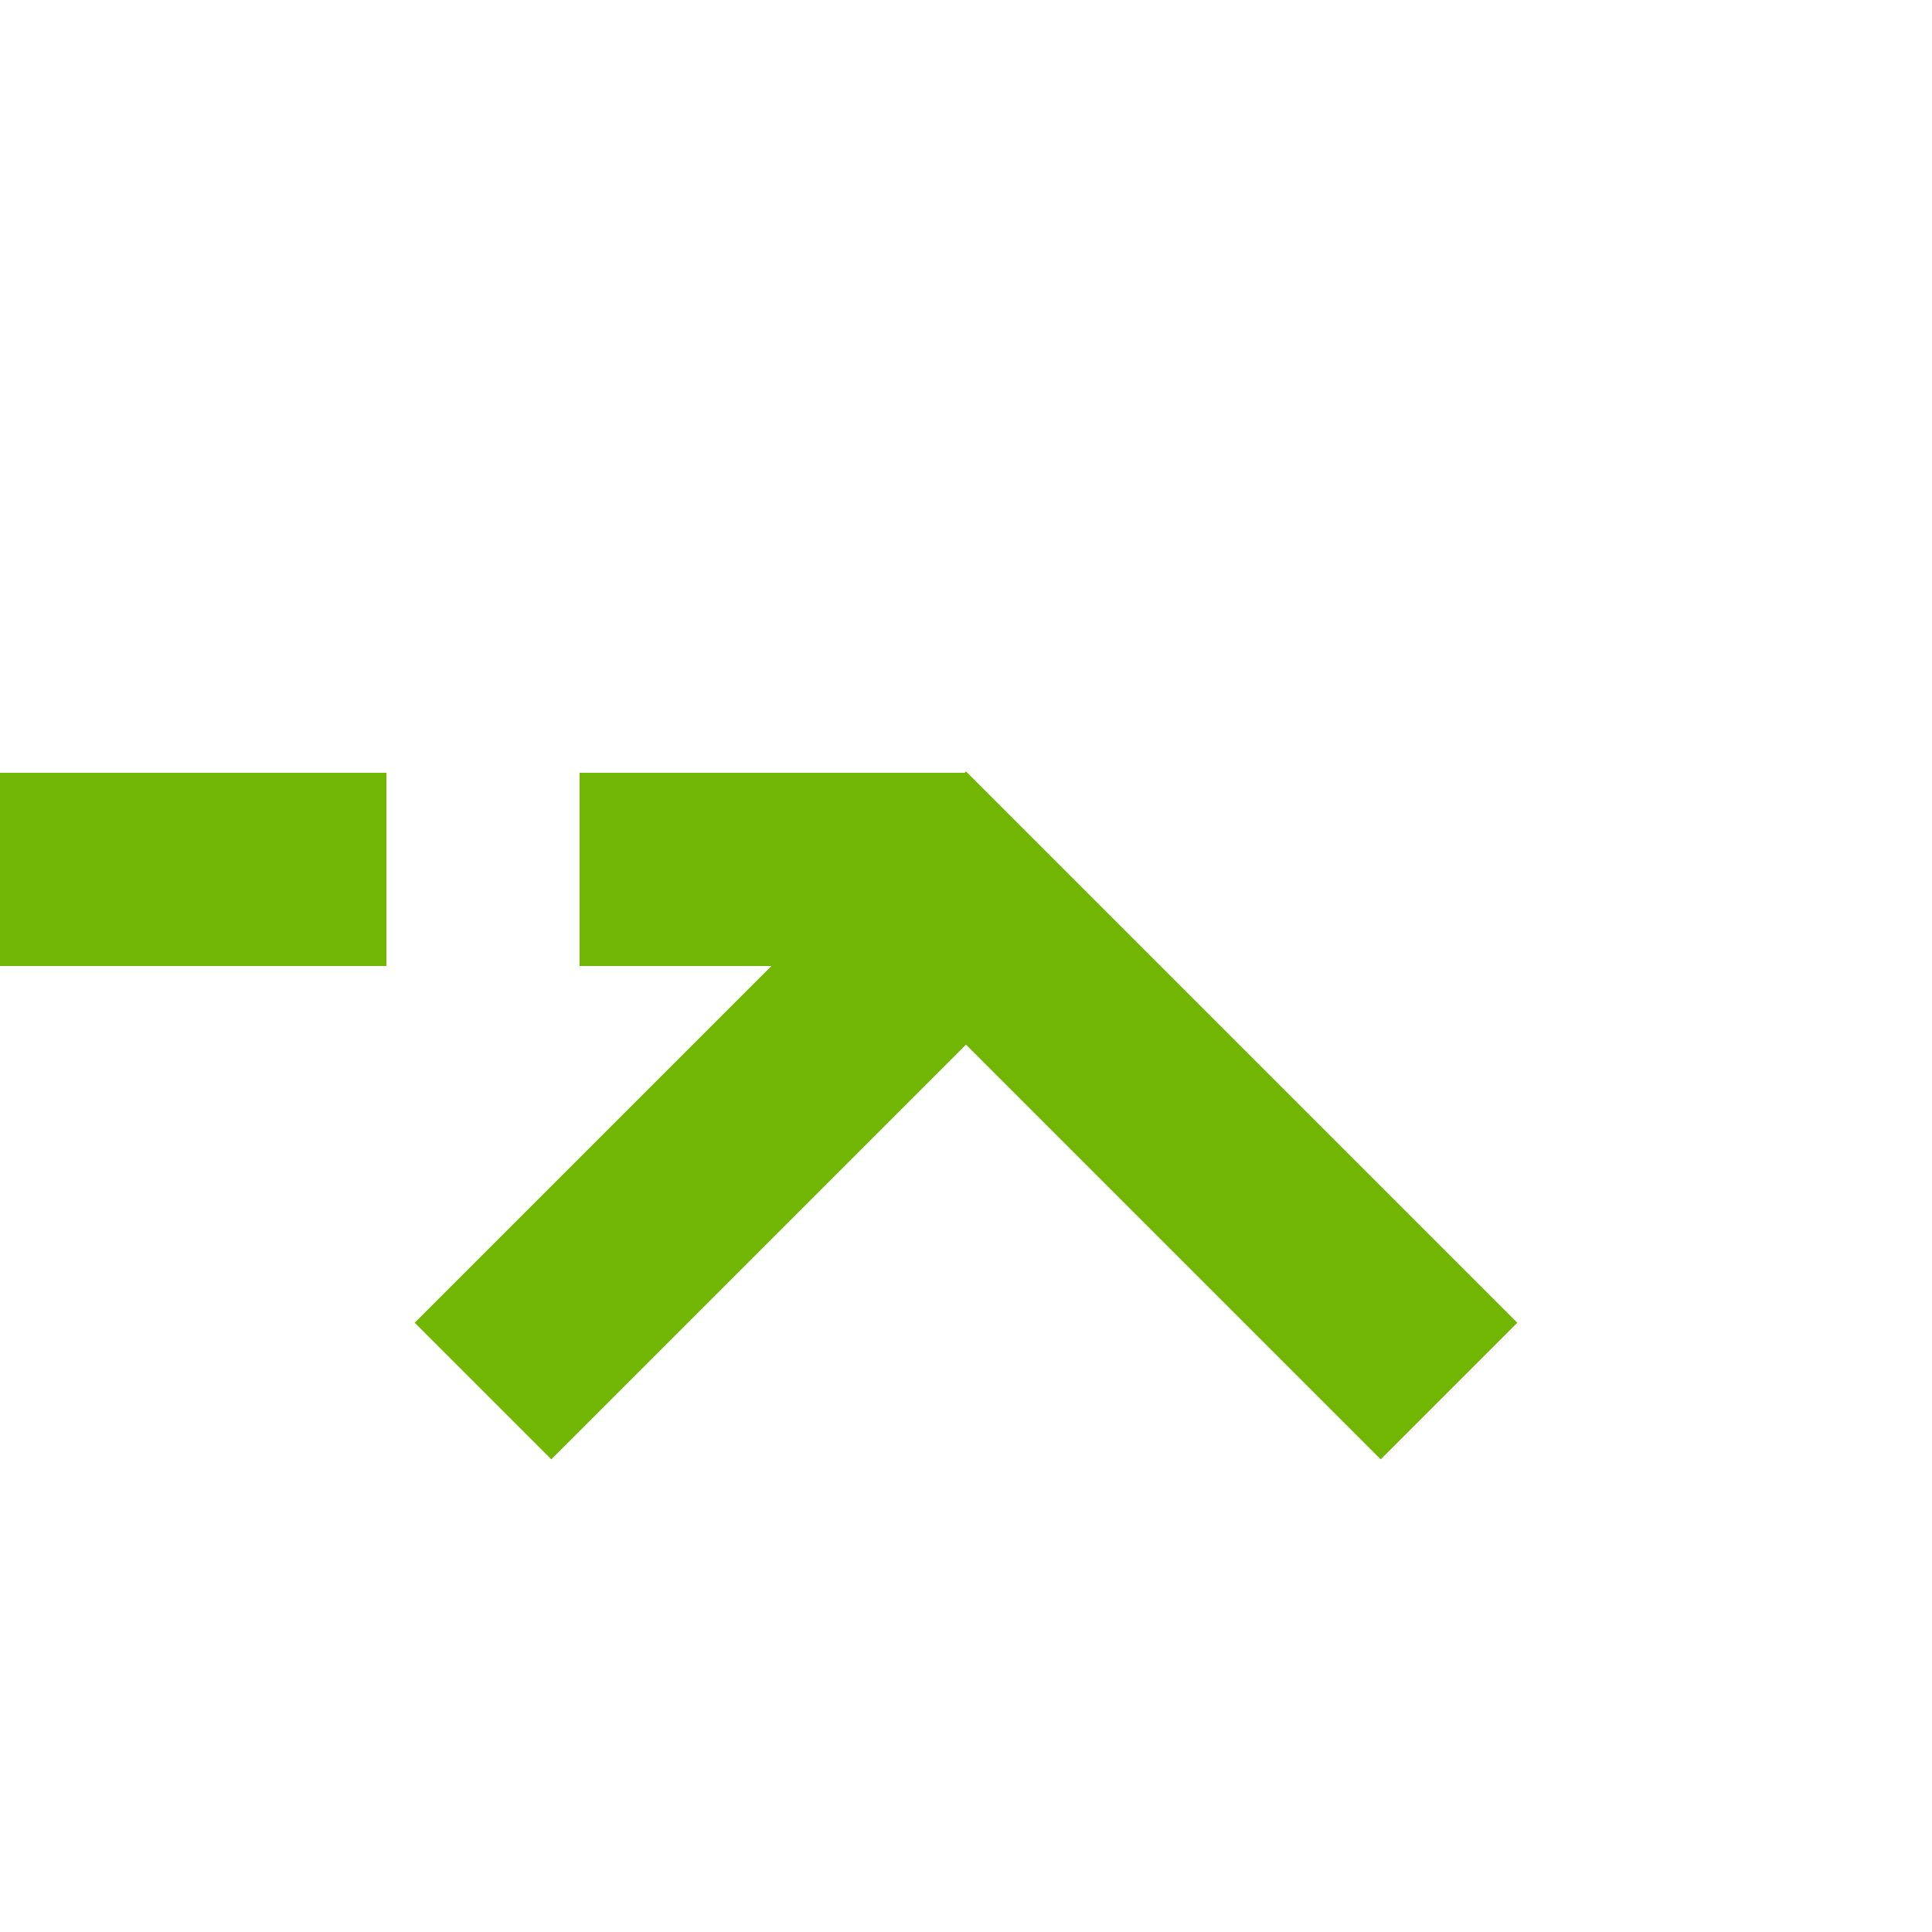 ﻿<?xml version="1.0" encoding="utf-8"?>
<svg version="1.1" xmlns:xlink="http://www.w3.org/1999/xlink" width="20px" height="20px" preserveAspectRatio="xMinYMid meet" viewBox="728 2144  20 18" xmlns="http://www.w3.org/2000/svg">
  <path d="M 582 2152  L 738 2152  " stroke-width="2" stroke-dasharray="6,2" stroke="#70b603" fill="none" />
  <path d="M 733.707 2158.107  L 738 2153.814  L 742.293 2158.107  L 743.707 2156.693  L 738.707 2151.693  L 738 2150.986  L 737.293 2151.693  L 732.293 2156.693  L 733.707 2158.107  Z " fill-rule="nonzero" fill="#70b603" stroke="none" />
</svg>